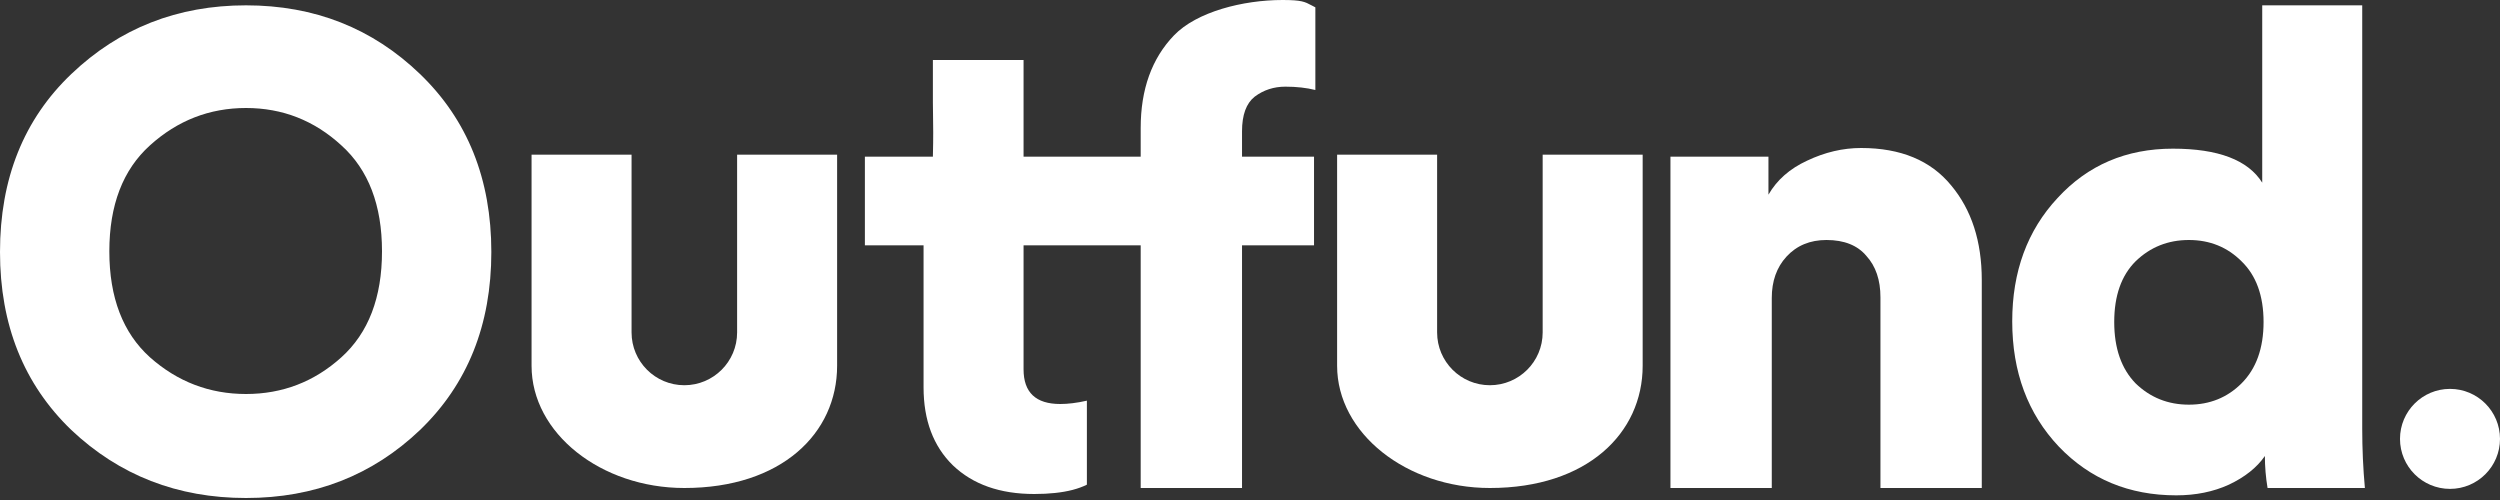 <?xml version="1.0" encoding="UTF-8"?>
<svg width="200px" height="40px" viewBox="0 0 200 40" version="1.1" xmlns="http://www.w3.org/2000/svg" xmlns:xlink="http://www.w3.org/1999/xlink">
    <rect x="0" y="0" width="200" height="40" fill="#333333" stroke="none"/>
    <title>Outfund-white</title>
    <g id="Page-1" stroke="none" stroke-width="1" fill="none" fill-rule="evenodd">
        <g id="Primary-Logo-Copy" transform="translate(-26, -21)" fill="#FFFFFF">
            <g id="Outfund-white" transform="translate(26, 21)">
                <path d="M200,35.111 C200,37.32 198.209,39.111 196,39.111 C193.791,39.111 192,37.32 192,35.111 C192,32.902 193.791,31.111 196,31.111 C198.209,31.111 200,32.902 200,35.111 Z" id="Path"></path>
                <path d="M81.885,4.8 L81.885,12.533 L91.255,12.533 L91.255,10.24 C91.255,7.147 92.144,4.676 93.922,2.827 C95.735,0.942 99.441,0 102.605,0 C104.125,0 104.392,0.143 104.926,0.429 C105.017,0.477 105.115,0.53 105.229,0.587 L105.229,7.2 C104.518,7.022 103.718,6.933 102.829,6.933 C101.904,6.933 101.086,7.2 100.375,7.733 C99.7,8.267 99.362,9.191 99.362,10.507 L99.362,12.533 L105.122,12.533 L105.122,19.627 L99.362,19.627 L99.362,39.04 L91.255,39.04 L91.255,19.627 L81.885,19.627 L81.885,29.547 C81.885,31.396 82.862,32.32 84.818,32.32 C85.129,32.32 85.457,32.299 85.801,32.257 C86.166,32.213 86.549,32.145 86.951,32.053 L86.951,38.773 C86.615,38.942 86.231,39.081 85.801,39.193 C84.959,39.411 83.938,39.52 82.738,39.52 C80,39.52 77.831,38.756 76.231,37.227 C74.667,35.698 73.885,33.618 73.885,30.987 L73.885,19.627 L69.191,19.627 L69.191,12.533 L74.631,12.533 C74.671,10.915 74.657,10.092 74.644,9.33 C74.637,8.97 74.631,8.624 74.631,8.213 L74.631,4.8 L81.885,4.8 Z" id="Path" fill-rule="nonzero"></path>
                <path d="M0,20.16 C0,14.293 1.902,9.547 5.707,5.92 C9.547,2.258 14.204,0.427 19.68,0.427 C25.156,0.427 29.796,2.258 33.6,5.92 C37.404,9.582 39.307,14.329 39.307,20.16 C39.307,25.991 37.404,30.738 33.6,34.4 C29.796,38.027 25.156,39.84 19.68,39.84 C14.204,39.84 9.547,38.027 5.707,34.4 C1.902,30.738 0,25.991 0,20.16 Z M12,11.627 C9.831,13.582 8.747,16.409 8.747,20.107 C8.747,23.804 9.831,26.631 12,28.587 C14.204,30.542 16.765,31.52 19.68,31.52 C22.596,31.52 25.138,30.542 27.307,28.587 C29.476,26.631 30.56,23.804 30.56,20.107 C30.56,16.409 29.476,13.582 27.307,11.627 C25.138,9.636 22.596,8.64 19.68,8.64 C16.765,8.64 14.204,9.636 12,11.627 Z" id="Shape"></path>
                <path d="M141.742,23.84 L141.742,39.04 L133.636,39.04 L133.636,12.533 L141.476,12.533 L141.476,15.573 C142.151,14.4 143.182,13.493 144.569,12.853 C145.991,12.178 147.431,11.84 148.889,11.84 C152.053,11.84 154.453,12.835 156.089,14.827 C157.725,16.782 158.542,19.307 158.542,22.4 L158.542,39.04 L150.436,39.04 L150.436,23.787 C150.436,22.4 150.062,21.298 149.316,20.48 C148.605,19.627 147.538,19.2 146.116,19.2 C144.8,19.2 143.733,19.644 142.916,20.533 C142.133,21.387 141.742,22.489 141.742,23.84 Z" id="Path" fill-rule="nonzero"></path>
                <path d="M188.978,34.293 L188.978,0.427 L180.978,0.427 L180.978,14.613 C179.84,12.8 177.458,11.893 173.831,11.893 C170.098,11.893 167.022,13.209 164.605,15.84 C162.187,18.436 160.978,21.724 160.978,25.707 C160.978,29.76 162.222,33.102 164.711,35.733 C167.2,38.329 170.329,39.627 174.098,39.627 C175.662,39.627 177.067,39.342 178.311,38.773 C179.591,38.169 180.551,37.404 181.191,36.48 C181.191,37.333 181.262,38.187 181.405,39.04 L189.191,39.04 C189.049,37.476 188.978,35.893 188.978,34.293 Z M169.138,25.76 C169.138,23.662 169.707,22.044 170.845,20.907 C172.018,19.769 173.44,19.2 175.111,19.2 C176.782,19.2 178.187,19.769 179.325,20.907 C180.498,22.044 181.085,23.662 181.085,25.76 C181.085,27.858 180.498,29.493 179.325,30.667 C178.187,31.804 176.782,32.373 175.111,32.373 C173.44,32.373 172.018,31.804 170.845,30.667 C169.707,29.493 169.138,27.858 169.138,25.76 Z" id="Shape"></path>
                <path d="M66.969,12.373 L66.969,29.262 C66.969,34.662 62.525,39.04 54.747,39.04 C48.08,39.04 42.525,34.662 42.525,29.262 L42.525,12.373 L50.525,12.373 L50.525,26.596 C50.525,28.927 52.415,30.818 54.747,30.818 C57.079,30.818 58.969,28.927 58.969,26.596 L58.969,12.373 L66.969,12.373 Z" id="Path" fill-rule="nonzero"></path>
                <path d="M131.413,29.262 L131.413,12.373 L123.413,12.373 L123.413,26.596 C123.413,28.927 121.523,30.818 119.191,30.818 C116.859,30.818 114.969,28.927 114.969,26.596 L114.969,12.373 L106.969,12.373 L106.969,29.262 C106.969,34.662 112.525,39.04 119.191,39.04 C126.969,39.04 131.413,34.662 131.413,29.262 Z" id="Path" fill-rule="nonzero"></path>
            </g>
        </g>
    </g>
</svg>